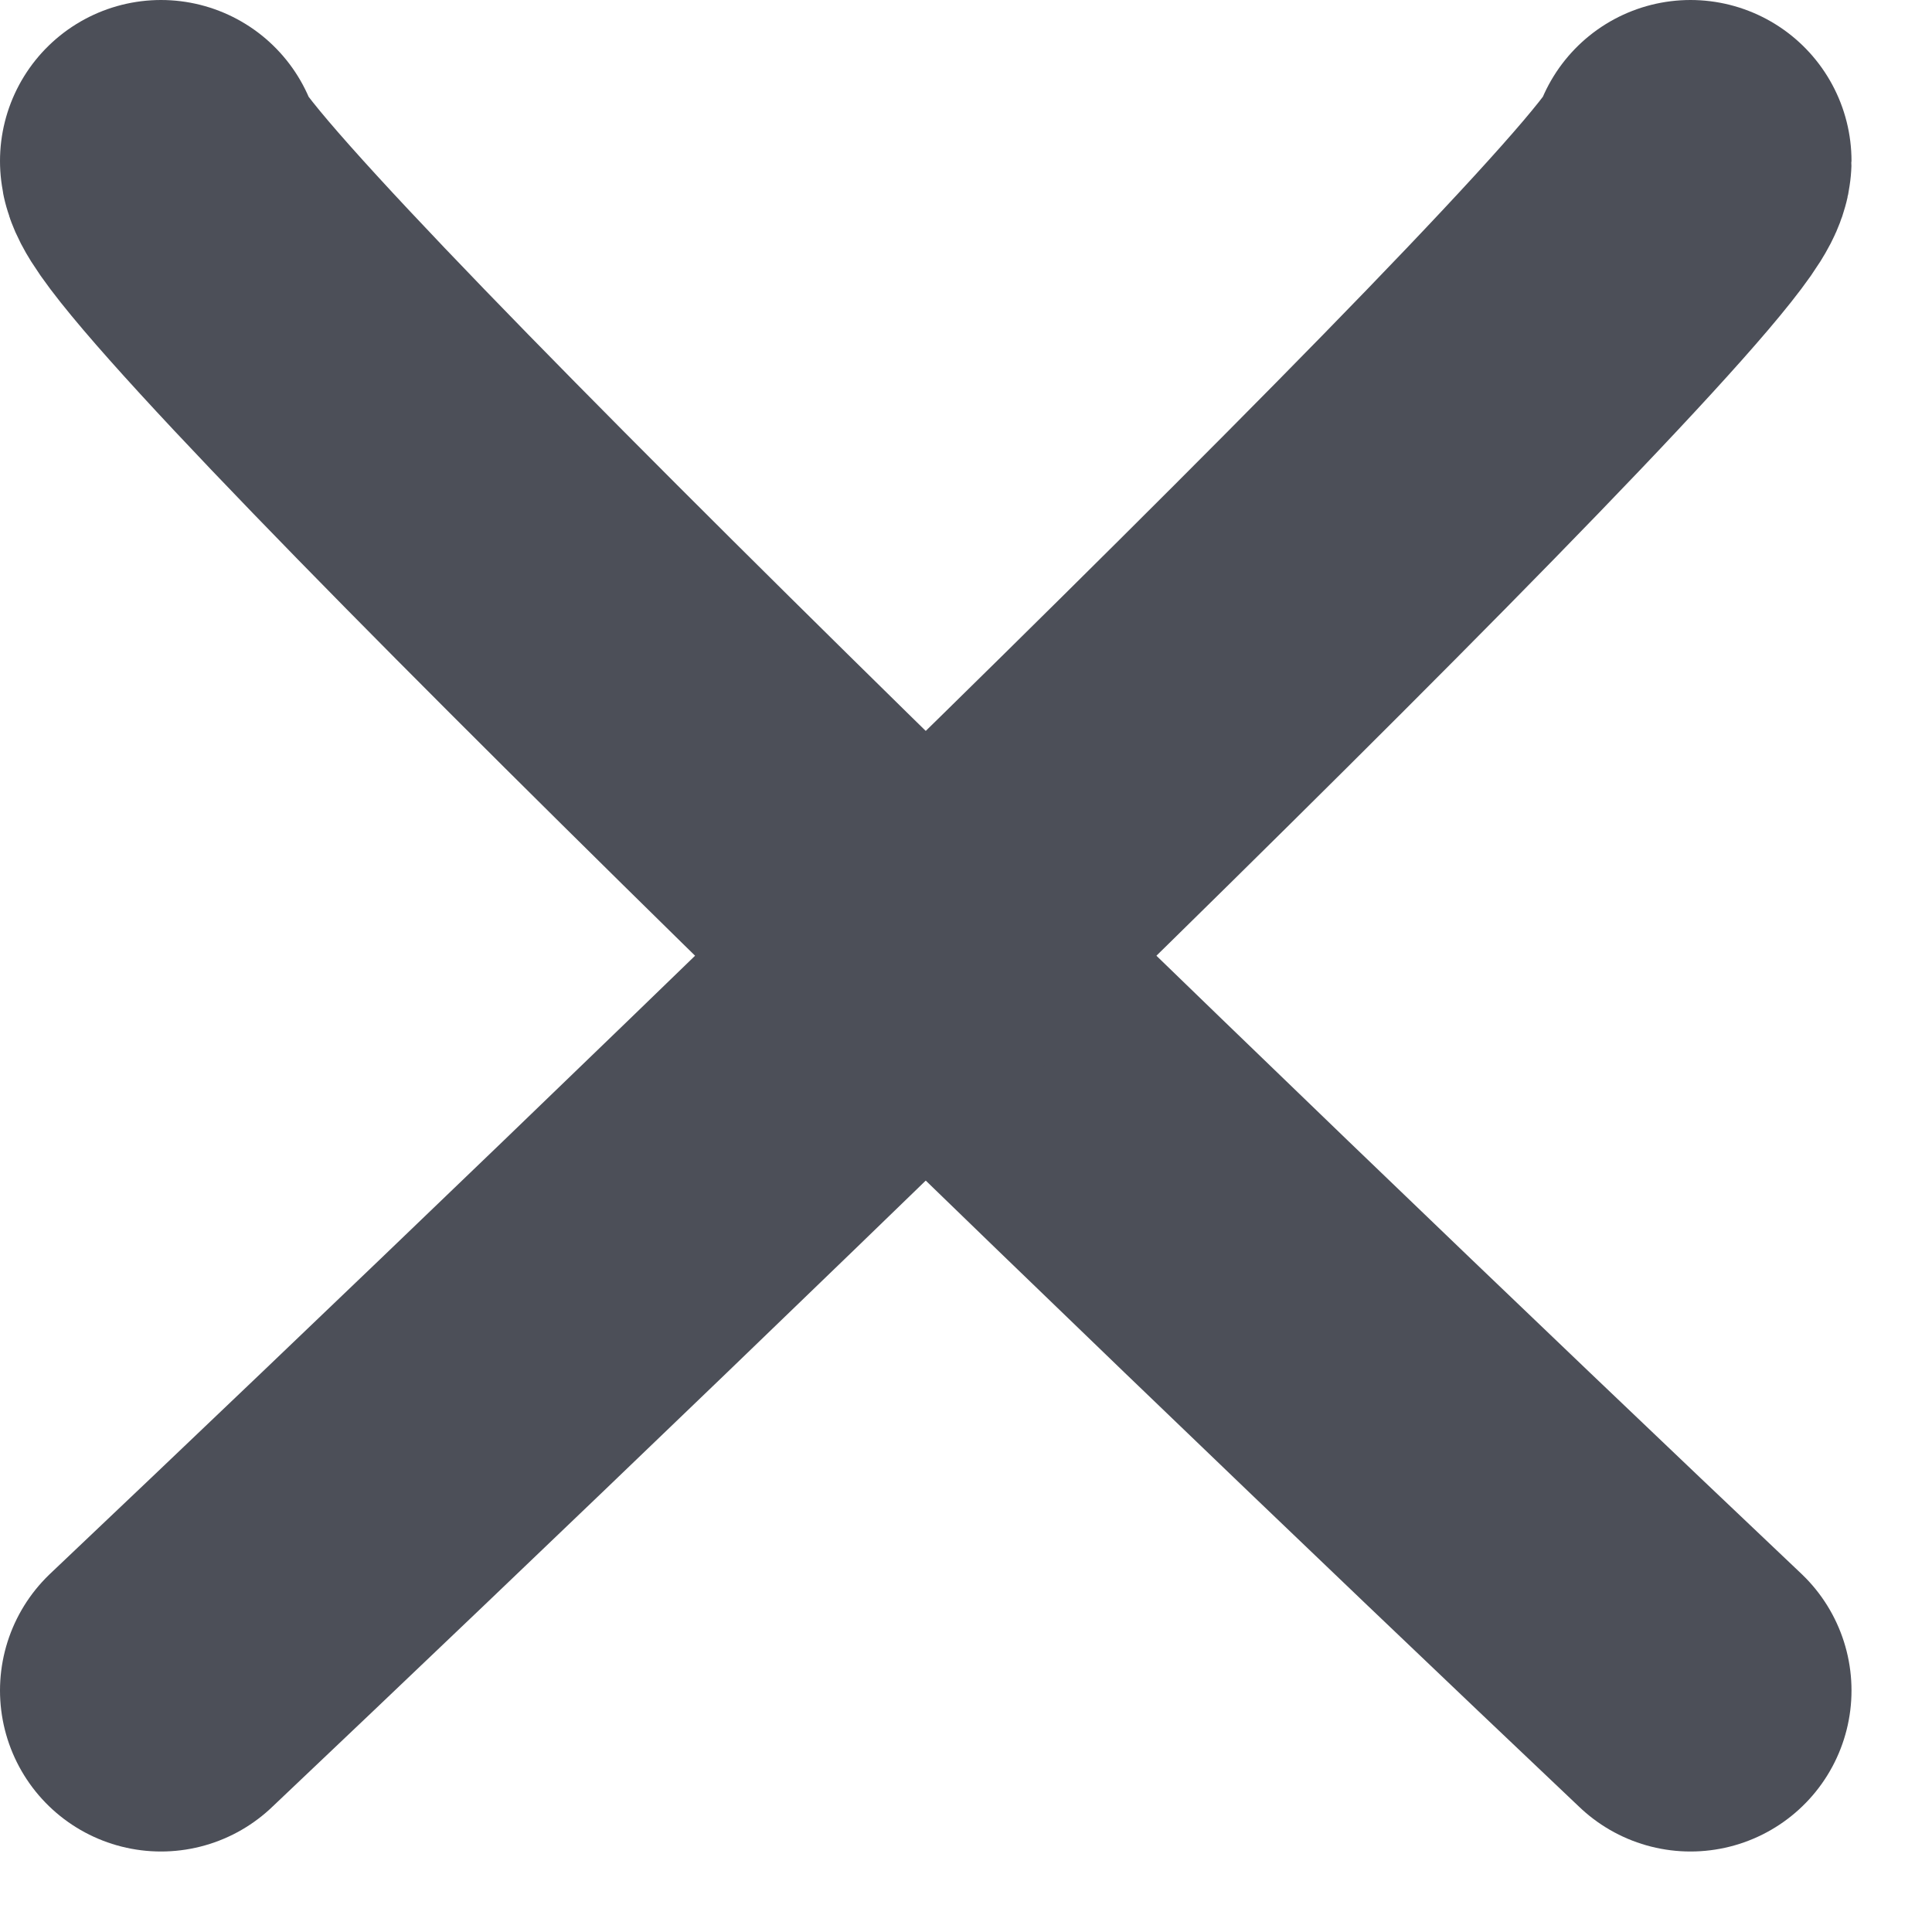 <svg width="12" height="12" viewBox="0 0 12 12" fill="none" xmlns="http://www.w3.org/2000/svg">
<path d="M1 1C1 1.4 7.333 7.5 10.5 10.5" stroke="#4C4F58" stroke-width="2" stroke-linecap="round"/>
<path d="M10.5 1C10.5 1.4 4.167 7.5 1 10.5" stroke="#4C4F58" stroke-width="2" stroke-linecap="round"/>
</svg>
